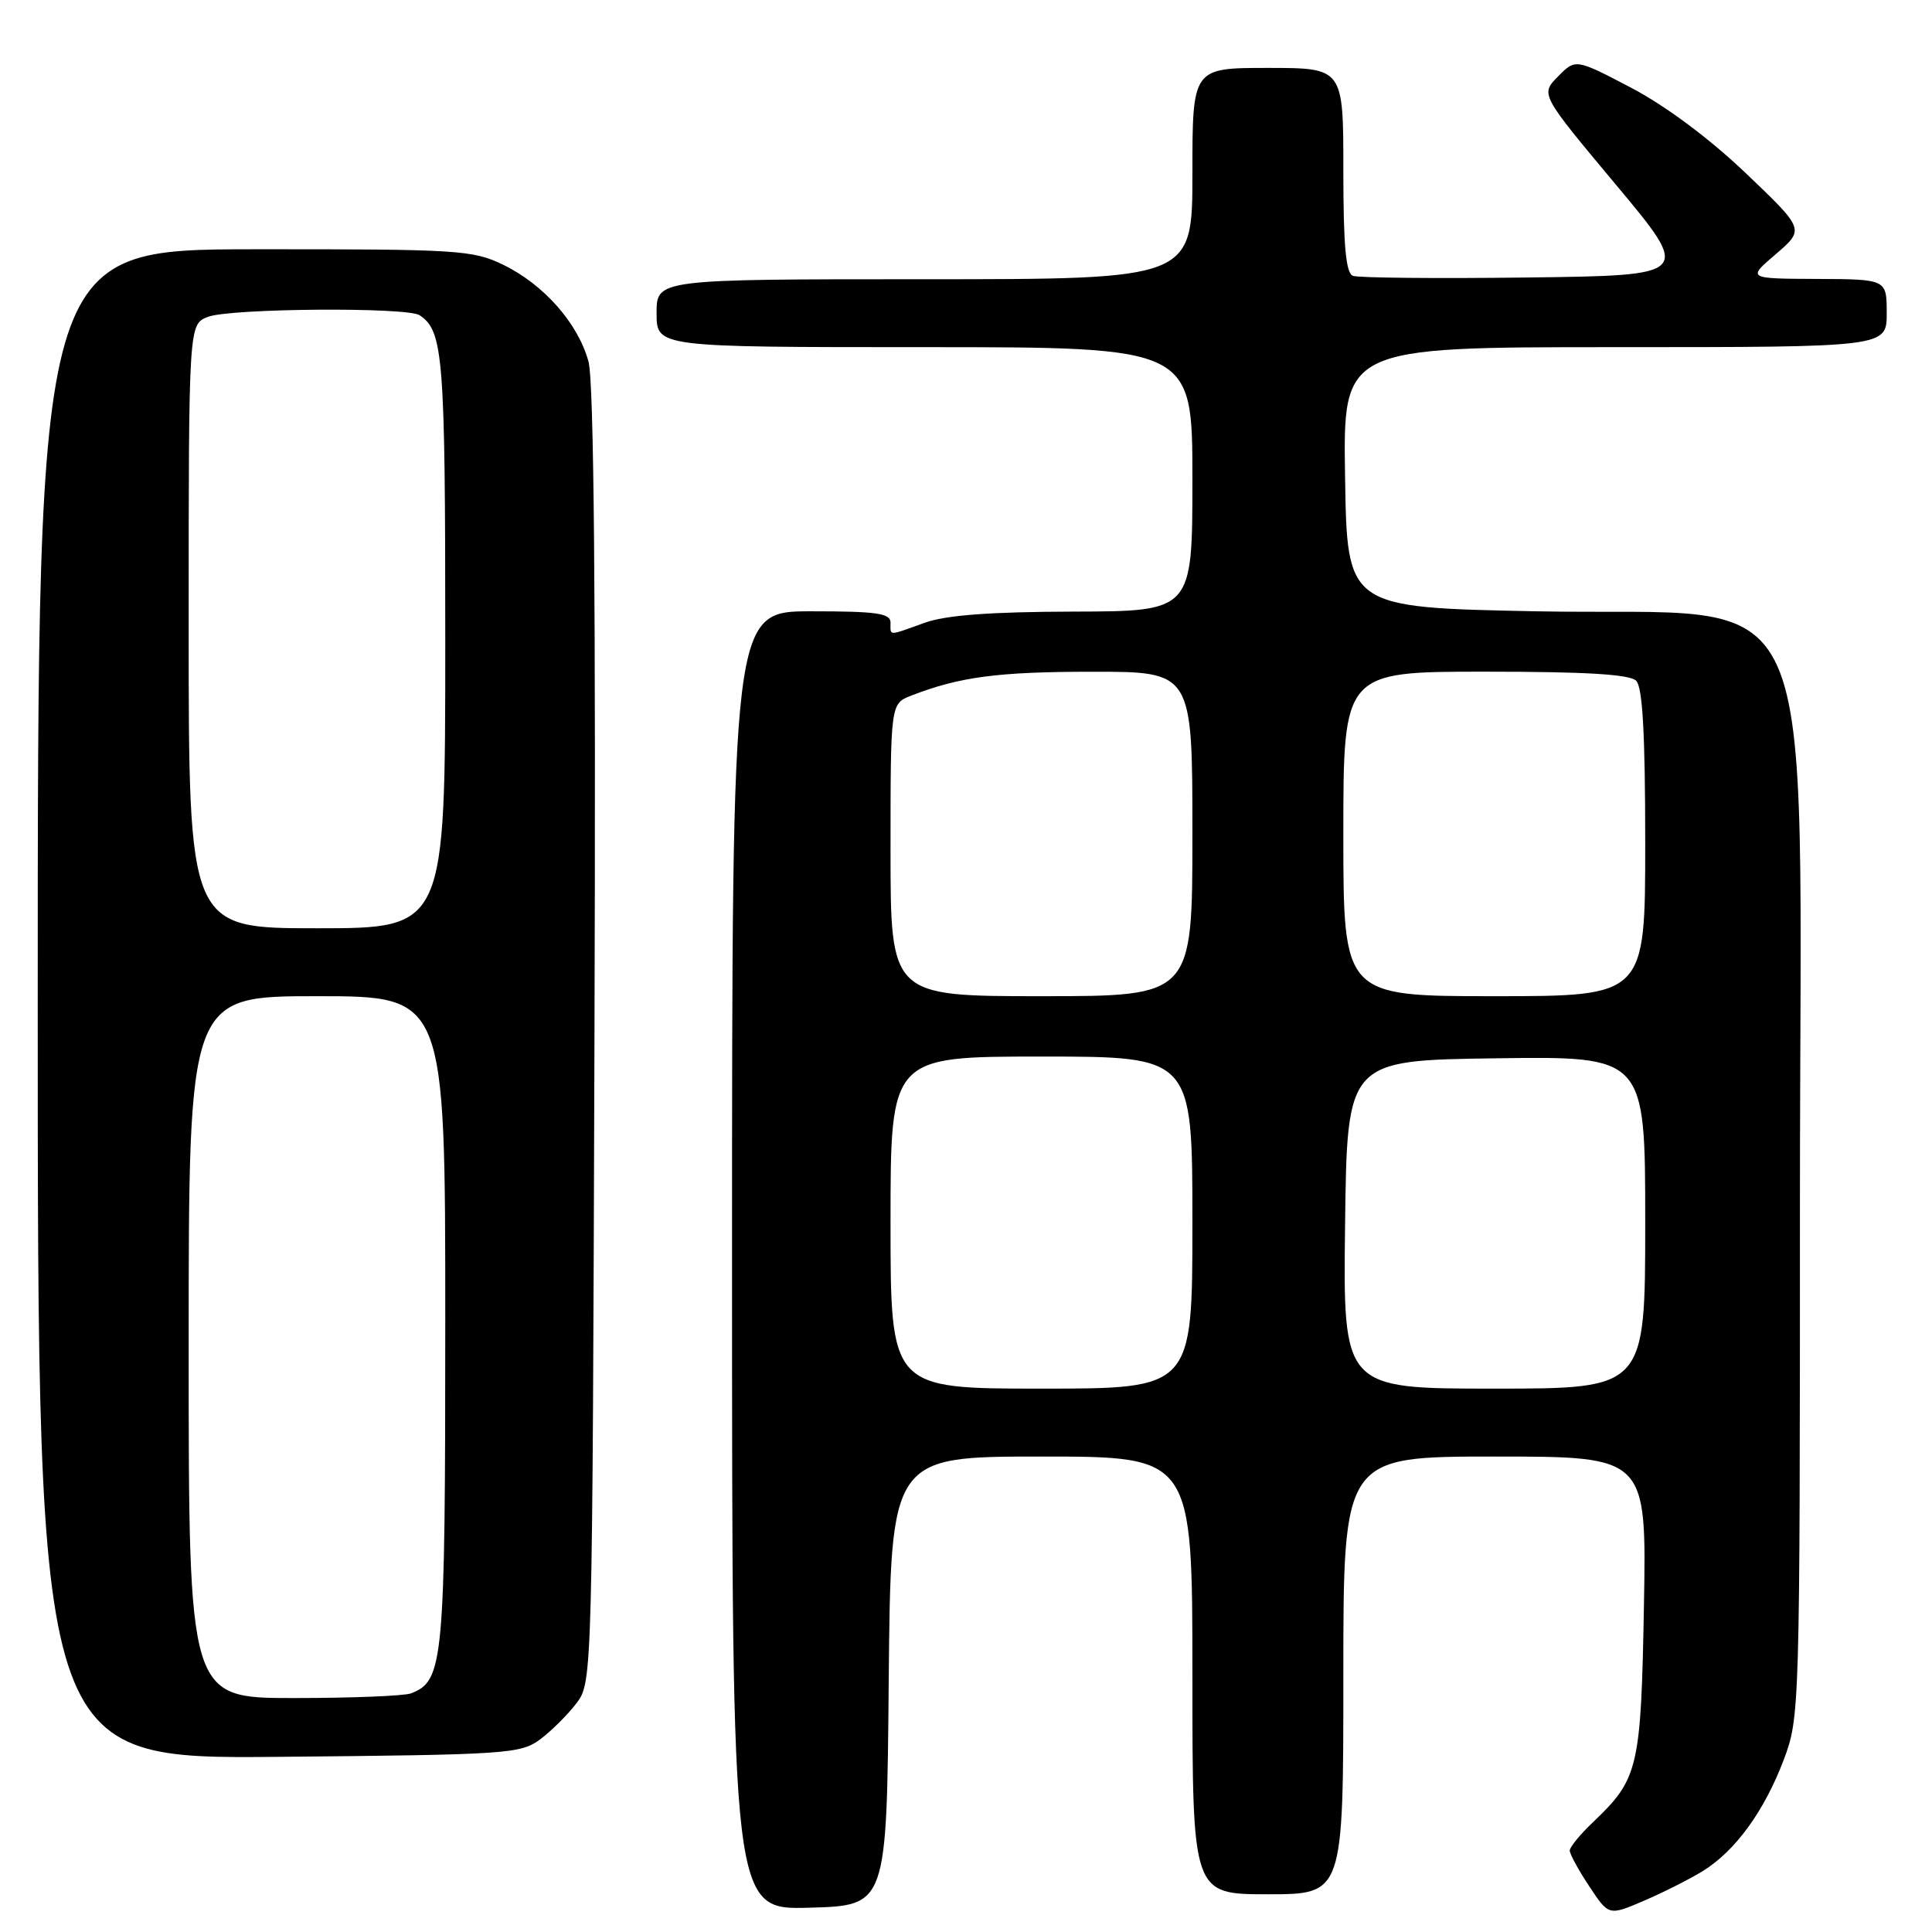 <?xml version="1.0" encoding="UTF-8" standalone="no"?>
<!DOCTYPE svg PUBLIC "-//W3C//DTD SVG 1.1//EN" "http://www.w3.org/Graphics/SVG/1.1/DTD/svg11.dtd" >
<svg xmlns="http://www.w3.org/2000/svg" xmlns:xlink="http://www.w3.org/1999/xlink" version="1.1" viewBox="0 0 256 256">
 <g >
 <path fill="currentColor"
d=" M 225.64 247.92 C 229.94 245.26 233.78 239.98 236.35 233.19 C 238.47 227.57 238.50 226.69 238.50 159.42 C 238.50 73.48 242.20 81.77 203.50 81.00 C 178.50 80.50 178.50 80.50 178.23 63.25 C 177.95 46.00 177.95 46.00 213.98 46.00 C 250.00 46.00 250.00 46.00 250.00 41.50 C 250.00 37.00 250.00 37.00 240.75 36.96 C 231.50 36.92 231.50 36.92 235.32 33.66 C 239.13 30.39 239.13 30.39 231.32 22.94 C 226.48 18.33 220.69 14.02 216.14 11.63 C 208.77 7.77 208.77 7.77 206.44 10.14 C 204.11 12.50 204.11 12.50 214.14 24.50 C 224.16 36.50 224.16 36.50 202.36 36.77 C 190.36 36.92 179.97 36.82 179.27 36.55 C 178.33 36.19 178.00 32.57 178.00 22.53 C 178.00 9.00 178.00 9.00 168.00 9.00 C 158.00 9.00 158.00 9.00 158.00 23.00 C 158.00 37.00 158.00 37.00 122.50 37.00 C 87.00 37.00 87.00 37.00 87.00 41.50 C 87.00 46.00 87.00 46.00 122.50 46.00 C 158.00 46.00 158.00 46.00 158.00 63.50 C 158.00 81.00 158.00 81.00 142.25 81.04 C 131.15 81.07 125.32 81.51 122.50 82.53 C 117.60 84.29 118.00 84.30 118.00 82.50 C 118.00 81.26 116.17 81.00 107.50 81.00 C 97.00 81.00 97.00 81.00 97.00 167.03 C 97.00 253.07 97.00 253.07 107.25 252.78 C 117.50 252.50 117.50 252.50 117.76 222.75 C 118.03 193.00 118.03 193.00 138.01 193.00 C 158.00 193.00 158.00 193.00 158.00 222.00 C 158.00 251.00 158.00 251.00 168.00 251.00 C 178.00 251.00 178.00 251.00 178.00 222.00 C 178.00 193.00 178.00 193.00 198.09 193.00 C 218.18 193.00 218.18 193.00 217.83 212.75 C 217.44 234.32 217.11 235.71 211.09 241.44 C 209.39 243.05 208.00 244.75 208.00 245.21 C 208.00 245.67 209.16 247.80 210.59 249.95 C 213.17 253.86 213.17 253.86 217.83 251.86 C 220.39 250.76 223.90 248.99 225.64 247.92 Z  M 71.62 230.44 C 73.13 229.30 75.30 227.13 76.44 225.62 C 78.48 222.88 78.50 221.94 78.77 137.37 C 78.96 79.26 78.70 50.61 77.98 47.92 C 76.61 42.86 72.06 37.69 66.65 35.07 C 62.64 33.13 60.67 33.01 33.69 33.03 C 5.00 33.06 5.00 33.06 5.00 133.07 C 5.00 233.08 5.00 233.08 36.93 232.79 C 67.38 232.51 68.98 232.40 71.62 230.44 Z  M 118.00 162.00 C 118.00 140.00 118.00 140.00 138.00 140.00 C 158.00 140.00 158.00 140.00 158.00 162.00 C 158.00 184.00 158.00 184.00 138.00 184.00 C 118.00 184.00 118.00 184.00 118.00 162.00 Z  M 178.23 162.25 C 178.50 140.50 178.50 140.50 198.25 140.23 C 218.00 139.96 218.00 139.96 218.00 161.98 C 218.00 184.00 218.00 184.00 197.98 184.00 C 177.96 184.00 177.96 184.00 178.23 162.25 Z  M 118.00 112.62 C 118.00 93.24 118.00 93.24 120.75 92.17 C 127.16 89.68 132.24 89.01 144.75 89.01 C 158.00 89.00 158.00 89.00 158.00 110.50 C 158.00 132.00 158.00 132.00 138.00 132.00 C 118.00 132.00 118.00 132.00 118.00 112.62 Z  M 178.00 110.50 C 178.00 89.00 178.00 89.00 196.80 89.00 C 210.09 89.00 215.95 89.35 216.80 90.20 C 217.65 91.05 218.00 97.24 218.00 111.70 C 218.00 132.00 218.00 132.00 198.00 132.00 C 178.00 132.00 178.00 132.00 178.00 110.50 Z  M 25.00 178.50 C 25.00 132.00 25.00 132.00 42.00 132.00 C 59.00 132.00 59.00 132.00 59.00 175.05 C 59.00 220.34 58.78 222.72 54.46 224.38 C 53.56 224.72 46.57 225.00 38.92 225.00 C 25.00 225.00 25.00 225.00 25.00 178.50 Z  M 25.00 82.98 C 25.00 42.95 25.00 42.95 27.57 41.98 C 30.53 40.85 53.96 40.67 55.60 41.77 C 58.74 43.86 59.00 47.16 59.00 84.93 C 59.00 123.00 59.00 123.00 42.00 123.00 C 25.00 123.00 25.00 123.00 25.00 82.98 Z "/>
</g>
</svg>